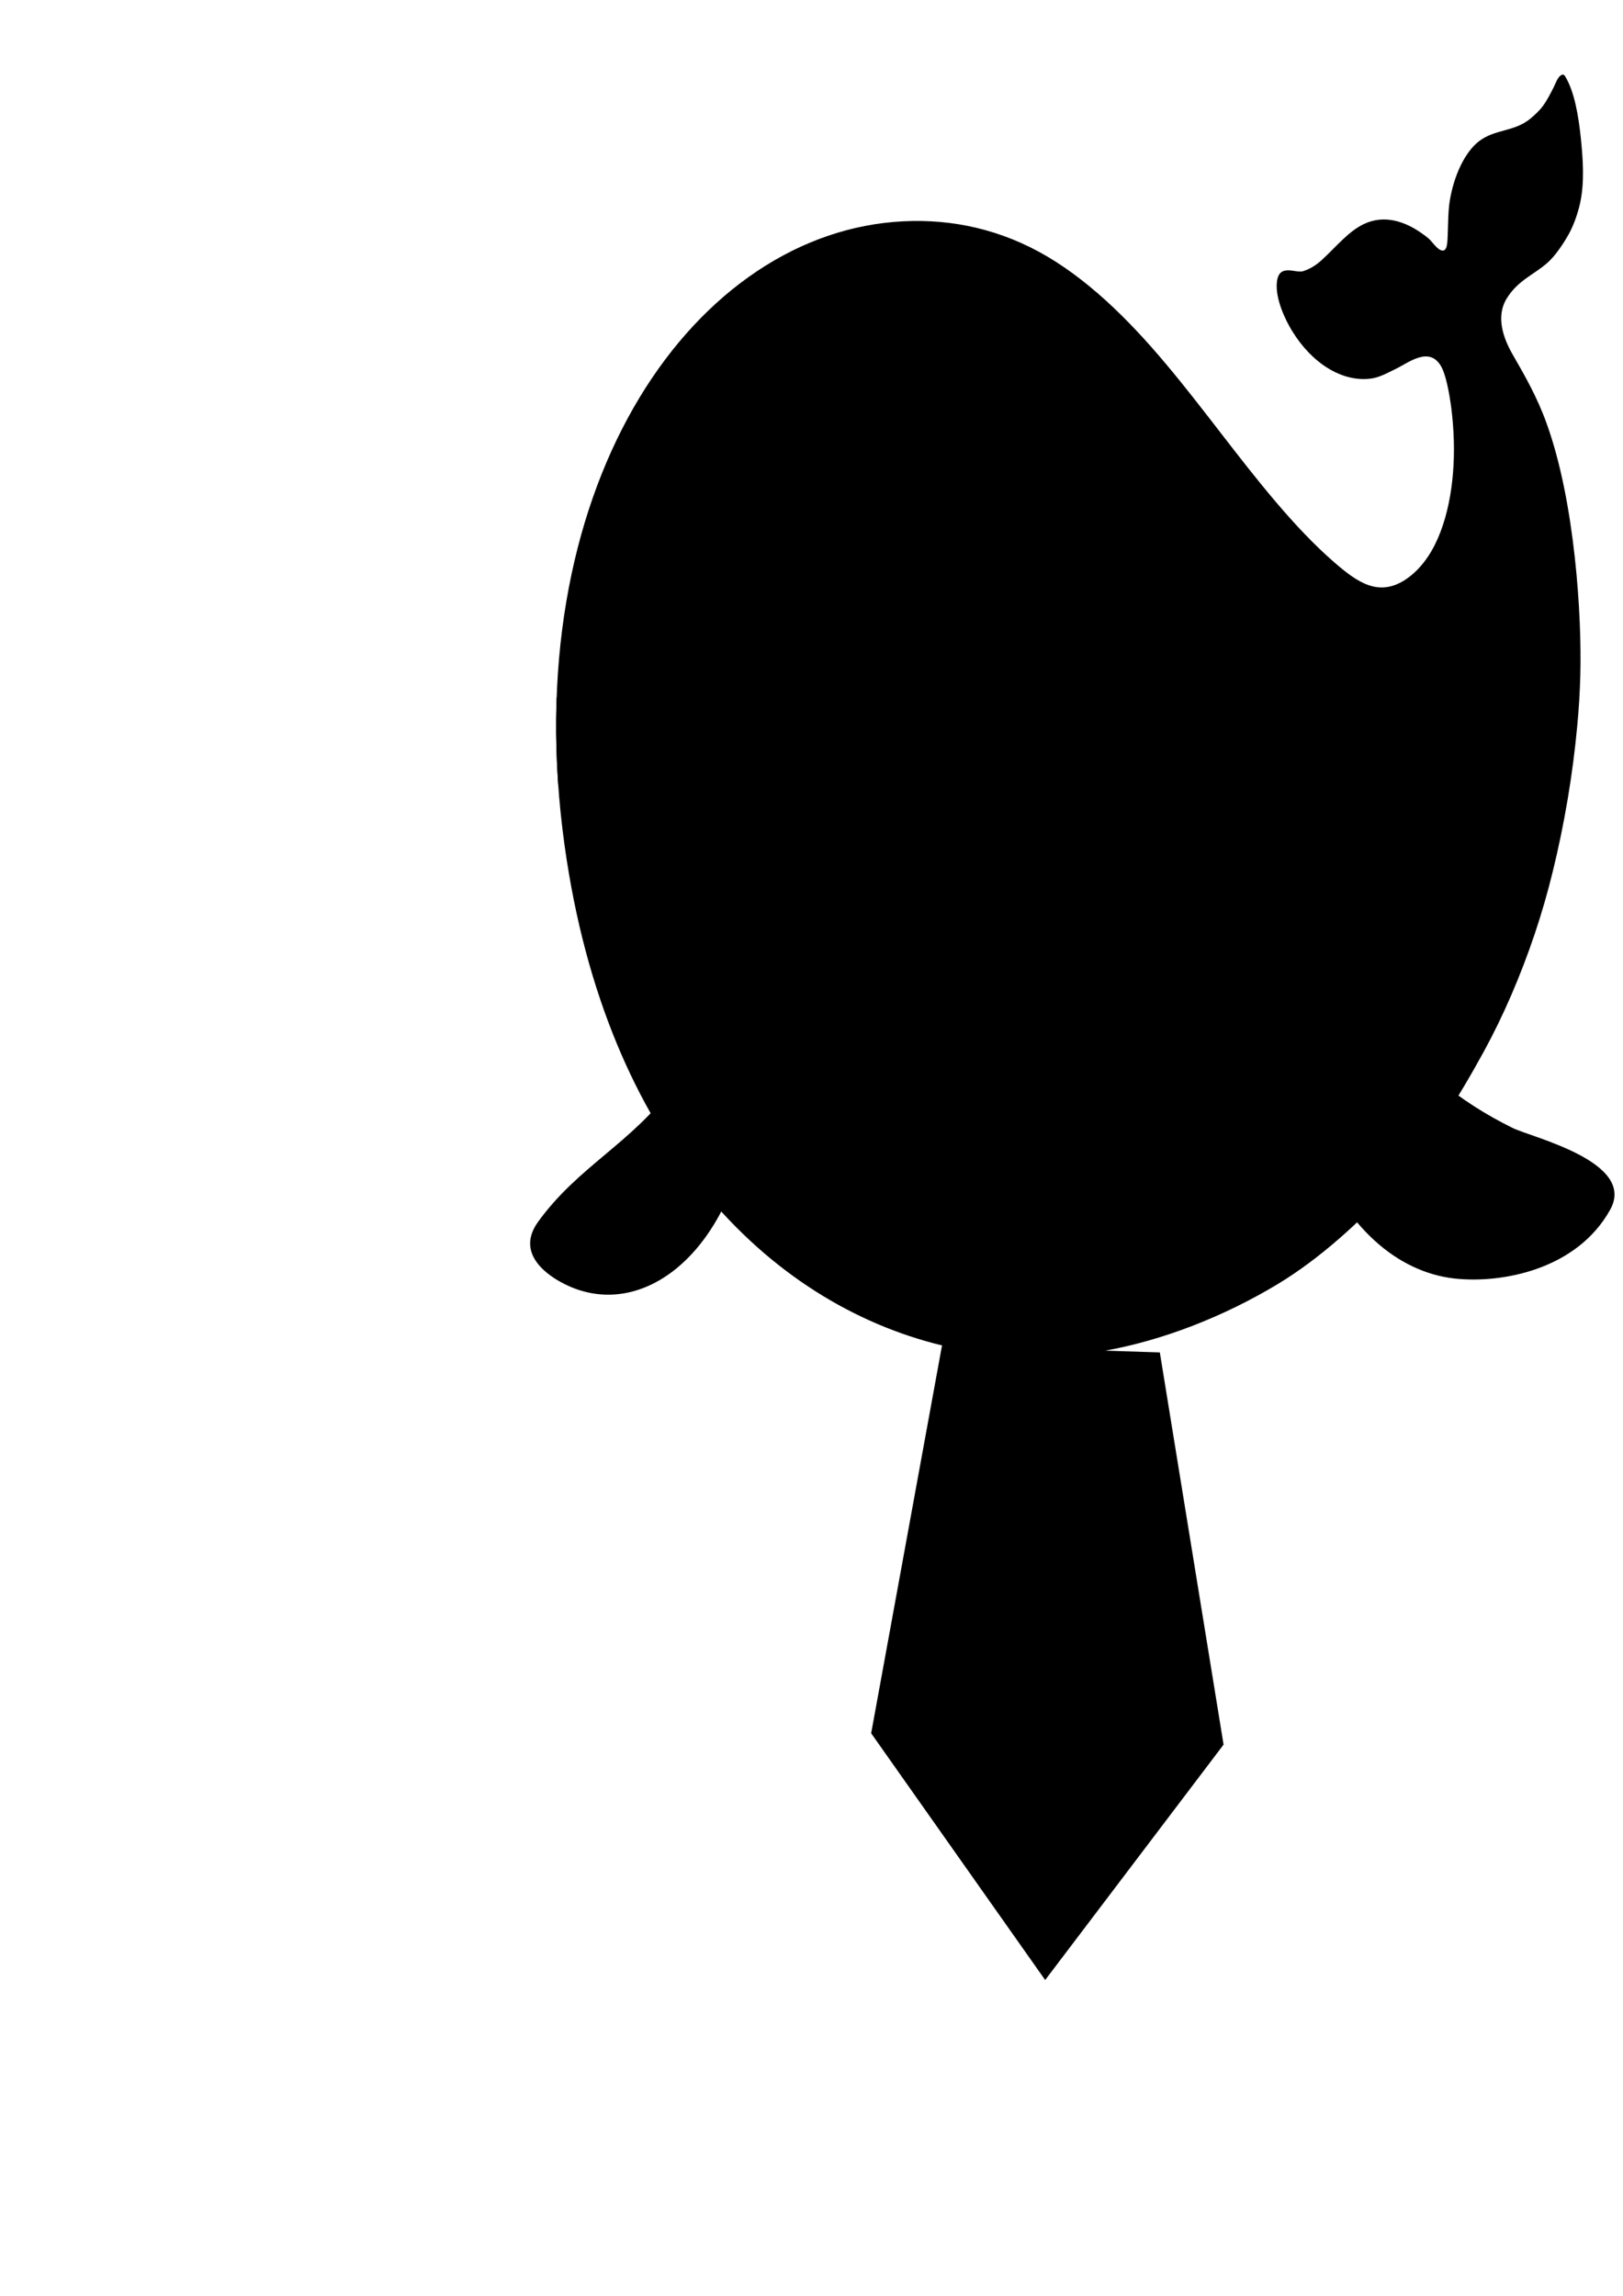 <?xml version="1.0" encoding="UTF-8" standalone="no"?>
<svg
   xmlns:dc="http://purl.org/dc/elements/1.1/"
   xmlns:cc="http://creativecommons.org/ns#"
   xmlns:rdf="http://www.w3.org/1999/02/22-rdf-syntax-ns#"
   xmlns:svg="http://www.w3.org/2000/svg"
   xmlns="http://www.w3.org/2000/svg"
   xmlns:xlink="http://www.w3.org/1999/xlink"
   xmlns:sodipodi="http://sodipodi.sourceforge.net/DTD/sodipodi-0.dtd"
   xmlns:inkscape="http://www.inkscape.org/namespaces/inkscape"
   width="210mm"
   height="297mm"
   viewBox="0 0 210 297"
   version="1.1"
   id="svg125"
   inkscape:version="1.0.1 (3bc2e813f5, 2020-09-07)"
   sodipodi:docname="whaleshadow.svg">
  <defs
     id="defs119">
    <clipPath
       id="SVGID_2_">
      <use
         style="overflow:visible"
         xlink:href="#SVGID_1_"
         id="use63"
         x="0"
         y="0"
         width="100%"
         height="100%" />
    </clipPath>
    <path
       id="SVGID_1_"
       d="M 48.71,118.85 C 28.36,115.81 9.29,104.2 4.44,82.71 -1.33,57.18 18.87,38.87 43.06,37.61 c 5.76,-0.3 11.55,0.33 17.03,2.16 5.42,1.82 10.34,4.76 14.92,8.13 4.39,3.22 8.5,6.8 12.91,9.99 2.18,1.58 4.43,3.06 6.8,4.33 2.76,1.48 5.19,2.49 8.27,1.29 1.01,-0.4 1.94,-0.97 2.74,-1.71 2.29,-2.12 3.17,-5.36 3.02,-8.4 -0.04,-0.82 -0.15,-1.66 -0.32,-2.46 -0.2,-0.87 -0.59,-2.34 -1.25,-2.97 -1.4,-1.36 -3.74,-0.18 -5.25,0.27 -0.97,0.29 -1.94,0.63 -2.95,0.7 C 95.68,49.2 92.12,47.85 89.79,45.5 89,44.72 87.77,43.14 88,41.94 c 0.26,-1.36 2.17,-0.6 3.07,-0.77 0.81,-0.16 1.51,-0.42 2.23,-0.83 1.63,-0.92 3.11,-2.07 4.94,-2.59 2.33,-0.67 4.76,-0.22 6.93,0.76 0.19,0.08 0.38,0.17 0.57,0.27 0.49,0.25 0.98,0.77 1.53,0.88 0.75,0.16 0.73,-0.62 0.77,-1.19 0.05,-0.79 0.04,-1.68 0.25,-2.44 0.48,-1.76 1.73,-3.44 3.38,-4.24 1.9,-0.91 4.1,-0.68 6,-1.62 0.53,-0.27 1.1,-0.58 1.56,-0.97 0.45,-0.38 0.85,-0.86 1.22,-1.31 0.25,-0.31 0.48,-0.75 0.88,-0.89 0.18,-0.07 0.33,-0.07 0.47,0.07 1.12,1.12 1.58,2.91 1.84,4.41 0.26,1.56 0.46,3.21 -0.06,4.73 -0.29,0.82 -0.79,1.67 -1.37,2.31 -0.69,0.75 -1.59,1.56 -2.49,2.05 -1.58,0.86 -3.42,1.25 -4.74,2.55 -1.35,1.33 -0.41,2.91 0.66,4.06 1.48,1.58 2.92,3.14 4.01,5.02 3.33,5.69 4.13,13.96 3.94,18.19 -0.05,1.21 -0.17,2.41 -0.35,3.6 -0.54,3.63 -1.53,7.19 -2.88,10.59 -0.61,1.54 -1.32,3.05 -2.11,4.5 -1.64,3.01 -3.69,5.94 -5.97,8.51 -3,3.39 -6.57,6.87 -10.3,9.45 -4.22,2.92 -9.05,5.57 -13.87,7.37 -6.41,2.38 -13.54,4.08 -20.34,4.83 -6.22,0.67 -12.7,0.56 -19.06,-0.39 z" />
  </defs>
  <sodipodi:namedview
     id="base"
     pagecolor="#ffffff"
     bordercolor="#666666"
     borderopacity="1.0"
     inkscape:pageopacity="0.0"
     inkscape:pageshadow="2"
     inkscape:zoom="0.35"
     inkscape:cx="400"
     inkscape:cy="560"
     inkscape:document-units="mm"
     inkscape:current-layer="layer1"
     inkscape:document-rotation="0"
     showgrid="false"
     inkscape:window-width="1600"
     inkscape:window-height="877"
     inkscape:window-x="-8"
     inkscape:window-y="177"
     inkscape:window-maximized="1" />
  <g
     inkscape:label="Layer 1"
     inkscape:groupmode="layer"
     id="layer1">
    <g
       id="g76"
       transform="matrix(1.103,0,0,1.789,68.157,-38.572)"
       style="fill:#000000">
      <g
         id="g68"
         style="fill:#000000">
        <defs
           id="defs59">
          <path
             id="path147"
             d="M 48.71,118.85 C 28.36,115.81 9.29,104.2 4.44,82.71 -1.33,57.18 18.87,38.87 43.06,37.61 c 5.76,-0.3 11.55,0.33 17.03,2.16 5.42,1.82 10.34,4.76 14.92,8.13 4.39,3.22 8.5,6.8 12.91,9.99 2.18,1.58 4.43,3.06 6.8,4.33 2.76,1.48 5.19,2.49 8.27,1.29 1.01,-0.4 1.94,-0.97 2.74,-1.71 2.29,-2.12 3.17,-5.36 3.02,-8.4 -0.04,-0.82 -0.15,-1.66 -0.32,-2.46 -0.2,-0.87 -0.59,-2.34 -1.25,-2.97 -1.4,-1.36 -3.74,-0.18 -5.25,0.27 -0.97,0.29 -1.94,0.63 -2.95,0.7 C 95.68,49.2 92.12,47.85 89.79,45.5 89,44.72 87.77,43.14 88,41.94 c 0.26,-1.36 2.17,-0.6 3.07,-0.77 0.81,-0.16 1.51,-0.42 2.23,-0.83 1.63,-0.92 3.11,-2.07 4.94,-2.59 2.33,-0.67 4.76,-0.22 6.93,0.76 0.19,0.08 0.38,0.17 0.57,0.27 0.49,0.25 0.98,0.77 1.53,0.88 0.75,0.16 0.73,-0.62 0.77,-1.19 0.05,-0.79 0.04,-1.68 0.25,-2.44 0.48,-1.76 1.73,-3.44 3.38,-4.24 1.9,-0.91 4.1,-0.68 6,-1.62 0.53,-0.27 1.1,-0.58 1.56,-0.97 0.45,-0.38 0.85,-0.86 1.22,-1.31 0.25,-0.31 0.48,-0.75 0.88,-0.89 0.18,-0.07 0.33,-0.07 0.47,0.07 1.12,1.12 1.58,2.91 1.84,4.41 0.26,1.56 0.46,3.21 -0.06,4.73 -0.29,0.82 -0.79,1.67 -1.37,2.31 -0.69,0.75 -1.59,1.56 -2.49,2.05 -1.58,0.86 -3.42,1.25 -4.74,2.55 -1.35,1.33 -0.41,2.91 0.66,4.06 1.48,1.58 2.92,3.14 4.01,5.02 3.33,5.69 4.13,13.96 3.94,18.19 -0.05,1.21 -0.17,2.41 -0.35,3.6 -0.54,3.63 -1.53,7.19 -2.88,10.59 -0.61,1.54 -1.32,3.05 -2.11,4.5 -1.64,3.01 -3.69,5.94 -5.97,8.51 -3,3.39 -6.57,6.87 -10.3,9.45 -4.22,2.92 -9.05,5.57 -13.87,7.37 -6.41,2.38 -13.54,4.08 -20.34,4.83 -6.22,0.67 -12.7,0.56 -19.06,-0.39 z" />
        </defs>
        <use
           style="overflow:visible;fill:#000000"
           xlink:href="#SVGID_1_"
           id="use61"
           x="0"
           y="0"
           width="100%"
           height="100%" />
        <clipPath
           id="clipPath111">
          <use
             style="overflow:visible"
             xlink:href="#SVGID_1_"
             id="use109"
             x="0"
             y="0"
             width="100%"
             height="100%" />
        </clipPath>
        <path
           d="m 2.41,73.82 c 2.6,-5.08 7.92,-7.84 13.38,-8.59 2.94,-0.41 5.92,-0.43 8.85,0.07 2.13,0.36 4.36,0.94 6.36,1.76 2.66,1.1 5.17,2.51 7.55,4.1 2.01,1.34 3.95,2.77 5.94,4.13 2.45,1.68 5.01,3.28 7.83,4.26 3.52,1.23 7.68,2.19 11.08,0.13 0.42,-0.26 1.25,-0.79 1.6,-0.16 0.3,0.55 -0.22,1.08 -0.57,1.47 -0.54,0.59 -1.34,1.08 -2.03,1.47 -1.73,0.98 -3.7,1.43 -5.68,1.46 -1.55,0.02 -3.1,-0.04 -4.65,-0.18 -7.62,-0.72 -14.08,-4.23 -21.03,-7.08 -1.94,-0.8 -3.93,-1.51 -5.97,-2.02 -2.68,-0.67 -5.46,-0.96 -8.23,-0.7 -2.31,0.23 -4.75,0.78 -6.93,1.6 C 7.1,76.6 4.31,77.66 2.09,79.77 1.8,80.04 1.44,80.5 1.03,80.57 0.78,80.03 0.89,79.49 1.02,78.94 1.17,78.25 1.09,77.54 1.26,76.86 1.55,75.78 1.93,74.77 2.41,73.82 Z"
           style="fill:#000000"
           clip-path="url(#SVGID_2_)"
           id="path66" />
      </g>
      <path
         d="m 62.46,71.58 c -0.24,0.12 -0.48,0.22 -0.74,0.31 -1.61,0.51 -3.6,-0.3 -4.76,-1.93 -1.9,-2.67 -1.04,-6.23 1.38,-7.21 2.52,-1.01 5.66,0.48 6.43,3.72 0.59,2.43 -0.6,4.24 -2.31,5.11 z"
         style="fill:#000000"
         id="path70" />
      <path
         d="m 89.02,93.69 c -0.23,1.47 0.18,3.23 0.46,4.51 0.25,1.17 0.7,2.29 1.13,3.41 0.46,1.18 1.08,1.88 1.73,2.9 3.64,5.79 9.78,9.03 16.46,9.5 5.42,0.38 14.35,-0.59 18.3,-4.98 3.12,-3.47 -9.27,-5.23 -11.47,-5.91 -6.09,-1.86 -11.54,-4.43 -16.33,-8.68 -2.37,-2.11 -5.78,-5.06 -9.03,-2.89 -0.74,0.49 -1.11,1.26 -1.25,2.14 z"
         style="fill:#000000"
         id="path72" />
      <path
         d="m 22.53,95.54 c -2.07,0.93 -4.14,3.53 -5.32,4.54 -4.81,4.12 -11.19,5.81 -15.9,9.85 -2.52,2.17 0.77,3.7 2.71,4.35 8.84,2.98 19.13,-1.63 21.87,-10.78 0.56,-1.87 1.36,-6.33 -0.4,-7.74 -0.92,-0.73 -1.94,-0.68 -2.96,-0.22 z"
         style="fill:#000000"
         id="path74" />
    </g>
    <path
       sodipodi:type="star"
       style="fill:#000000;fill-rule:evenodd;stroke-width:0.265"
       id="path86"
       sodipodi:sides="5"
       sodipodi:cx="102.84382"
       sodipodi:cy="285.91937"
       sodipodi:r1="6.4853344"
       sodipodi:r2="5.2467456"
       sodipodi:arg1="0.33127408"
       sodipodi:arg2="0.95959261"
       inkscape:flatsided="true"
       inkscape:rounded="0"
       inkscape:randomized="0"
       d="m 108.977,288.029 -6.244,4.375 -6.09,-4.586 2.48,-7.209 7.623,0.13 z"
       inkscape:transform-center-x="0.47920312"
       inkscape:transform-center-y="15.430727"
       transform="matrix(3.697,0,0,6.96,-244.57,-1778.986)" />
  </g>
</svg>
